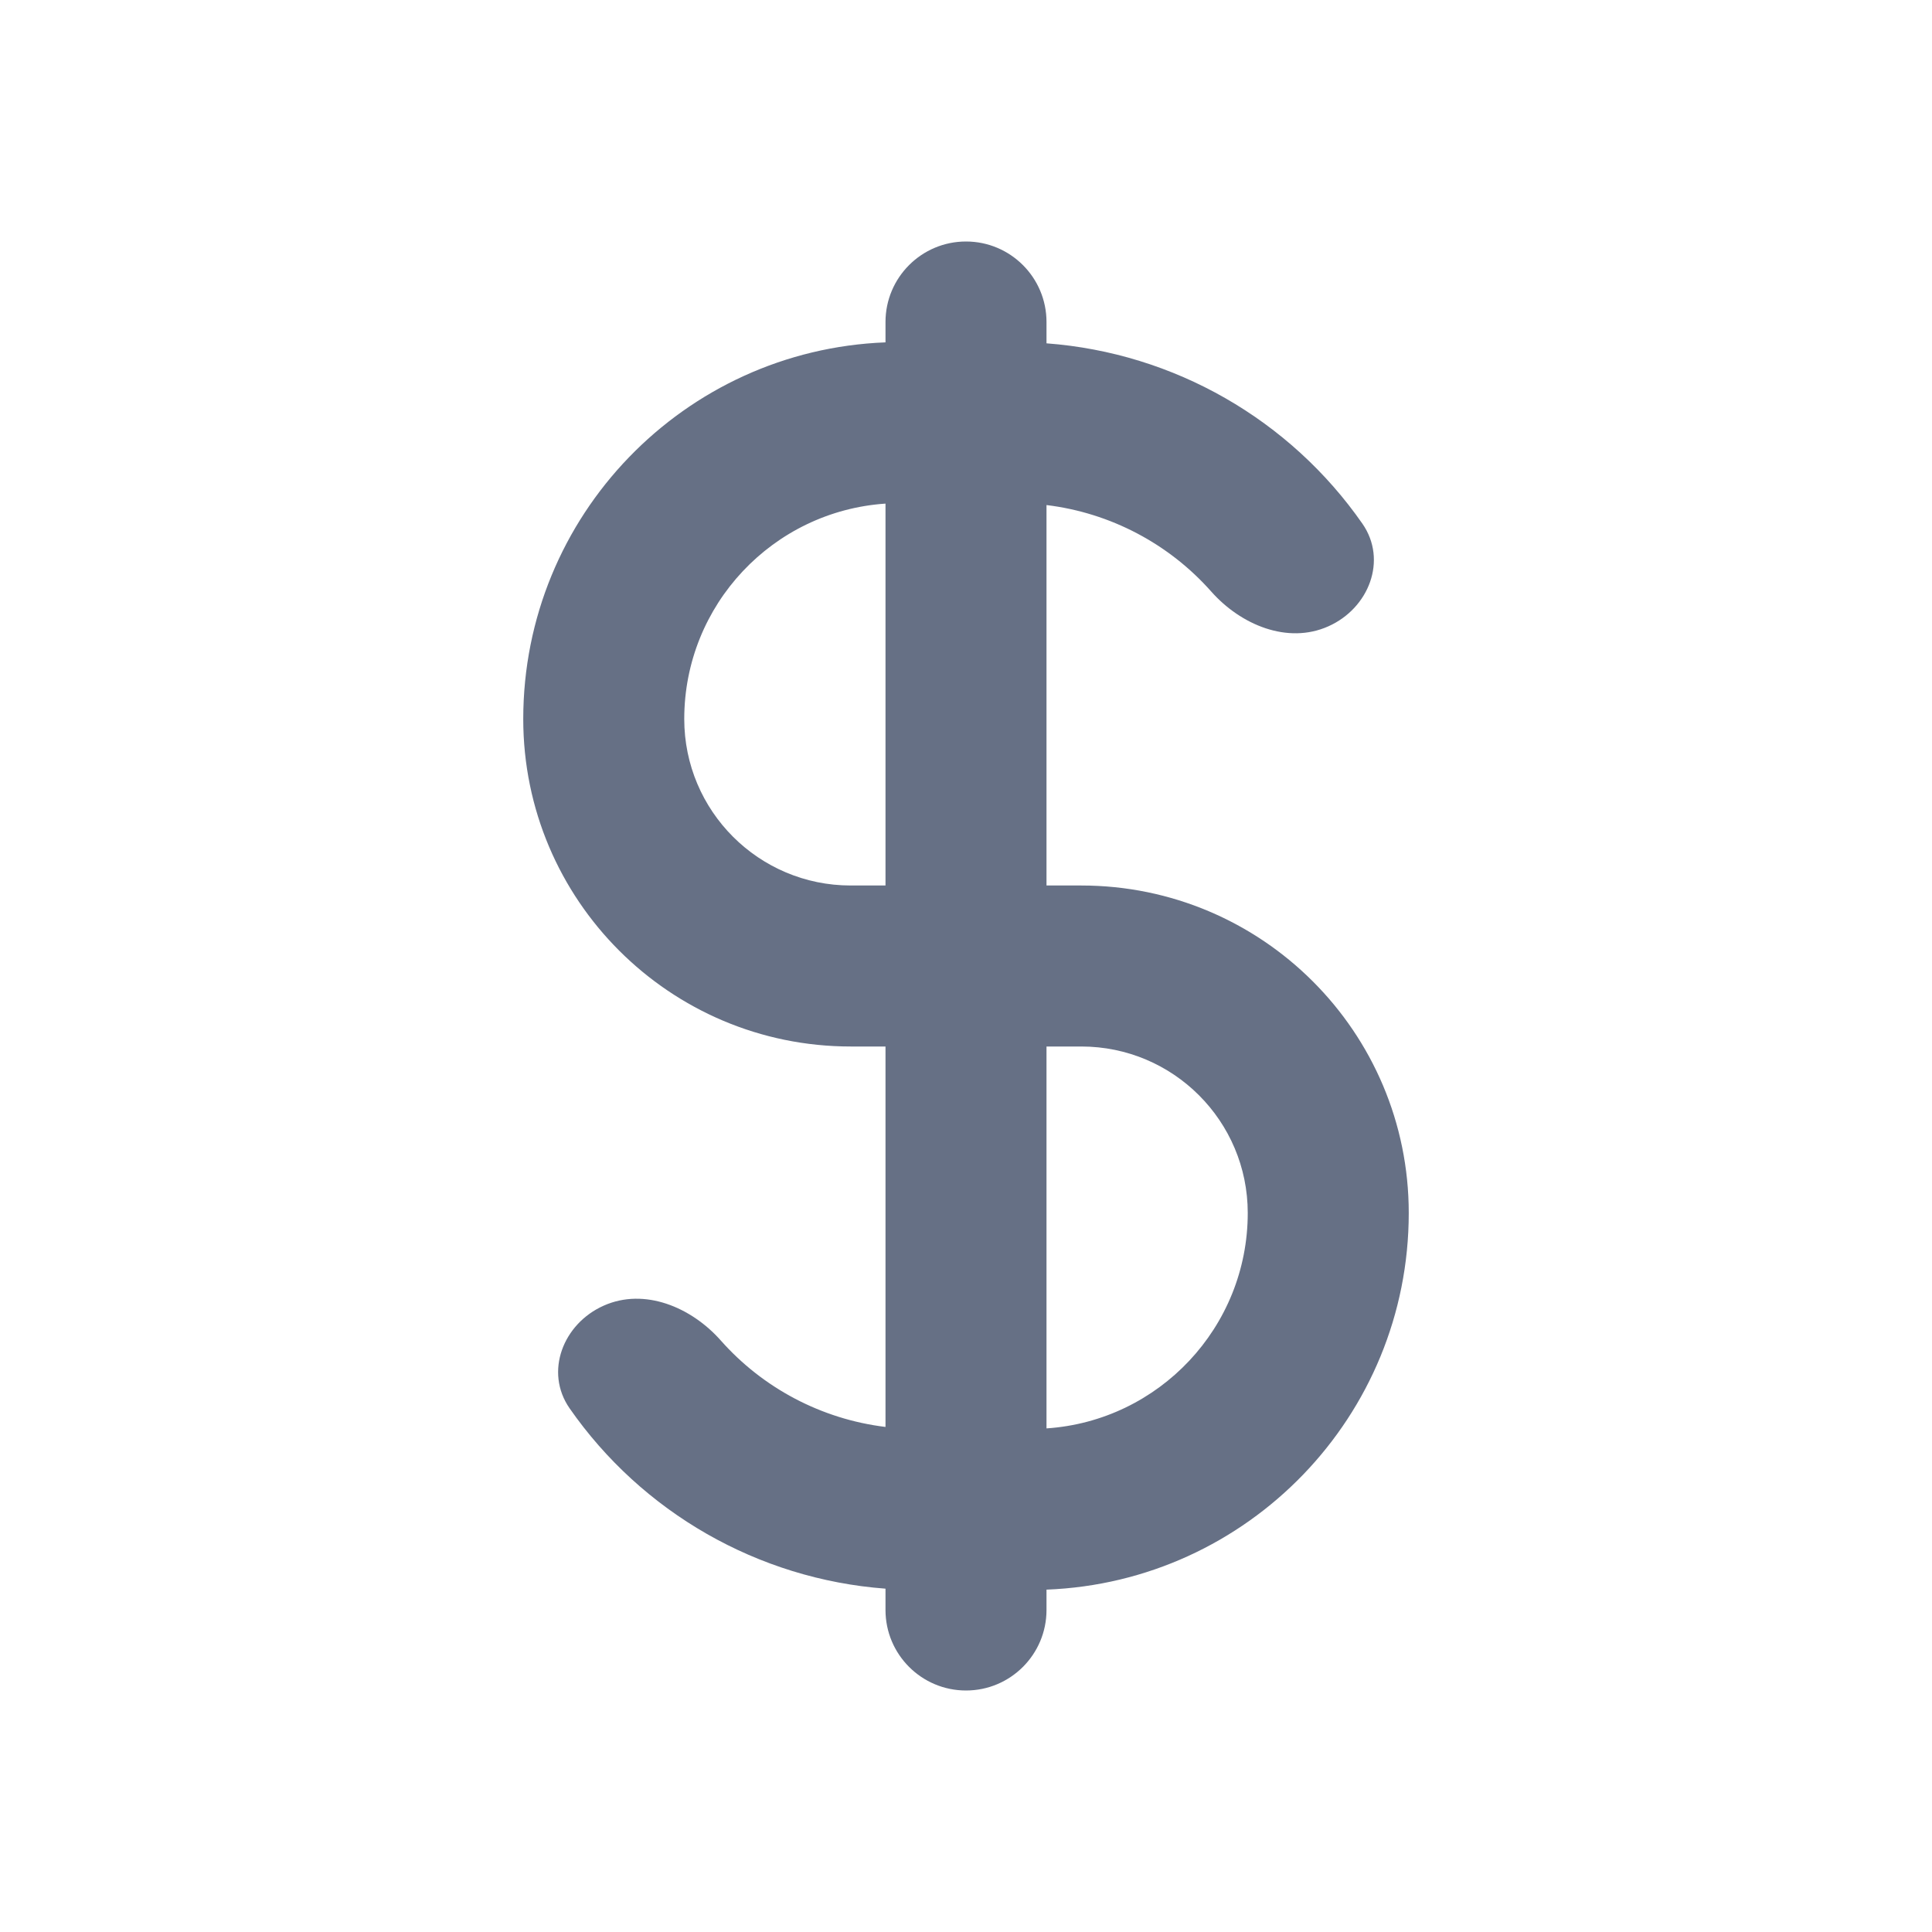 <svg width="24" height="24" viewBox="0 0 24 24" fill="none" xmlns="http://www.w3.org/2000/svg">
<path fill-rule="evenodd" clip-rule="evenodd" d="M11 20C11 20.552 11.448 21 12 21C12.552 21 13 20.552 13 20V19.747C15.501 19.651 17.5 17.593 17.5 15.068C17.5 12.821 15.679 11 13.432 11H13V6.274C13.797 6.371 14.524 6.758 15.047 7.349C15.414 7.763 15.995 8.006 16.5 7.781C17.005 7.557 17.239 6.958 16.924 6.505C16.026 5.215 14.588 4.384 13 4.265V4C13 3.448 12.552 3 12 3C11.448 3 11 3.448 11 4V4.253C8.499 4.349 6.5 6.407 6.5 8.932C6.5 11.179 8.321 13 10.568 13H11V17.726C10.203 17.629 9.476 17.242 8.953 16.651C8.586 16.237 8.005 15.994 7.5 16.219C6.995 16.443 6.761 17.042 7.076 17.495C7.974 18.785 9.413 19.616 11 19.735V20ZM13 17.744C14.396 17.651 15.5 16.488 15.5 15.068C15.5 13.926 14.574 13 13.432 13H13V17.744ZM11 11V6.256C9.604 6.35 8.5 7.512 8.5 8.932C8.5 10.074 9.426 11 10.568 11H11Z" fill="#667085"/>
</svg>
